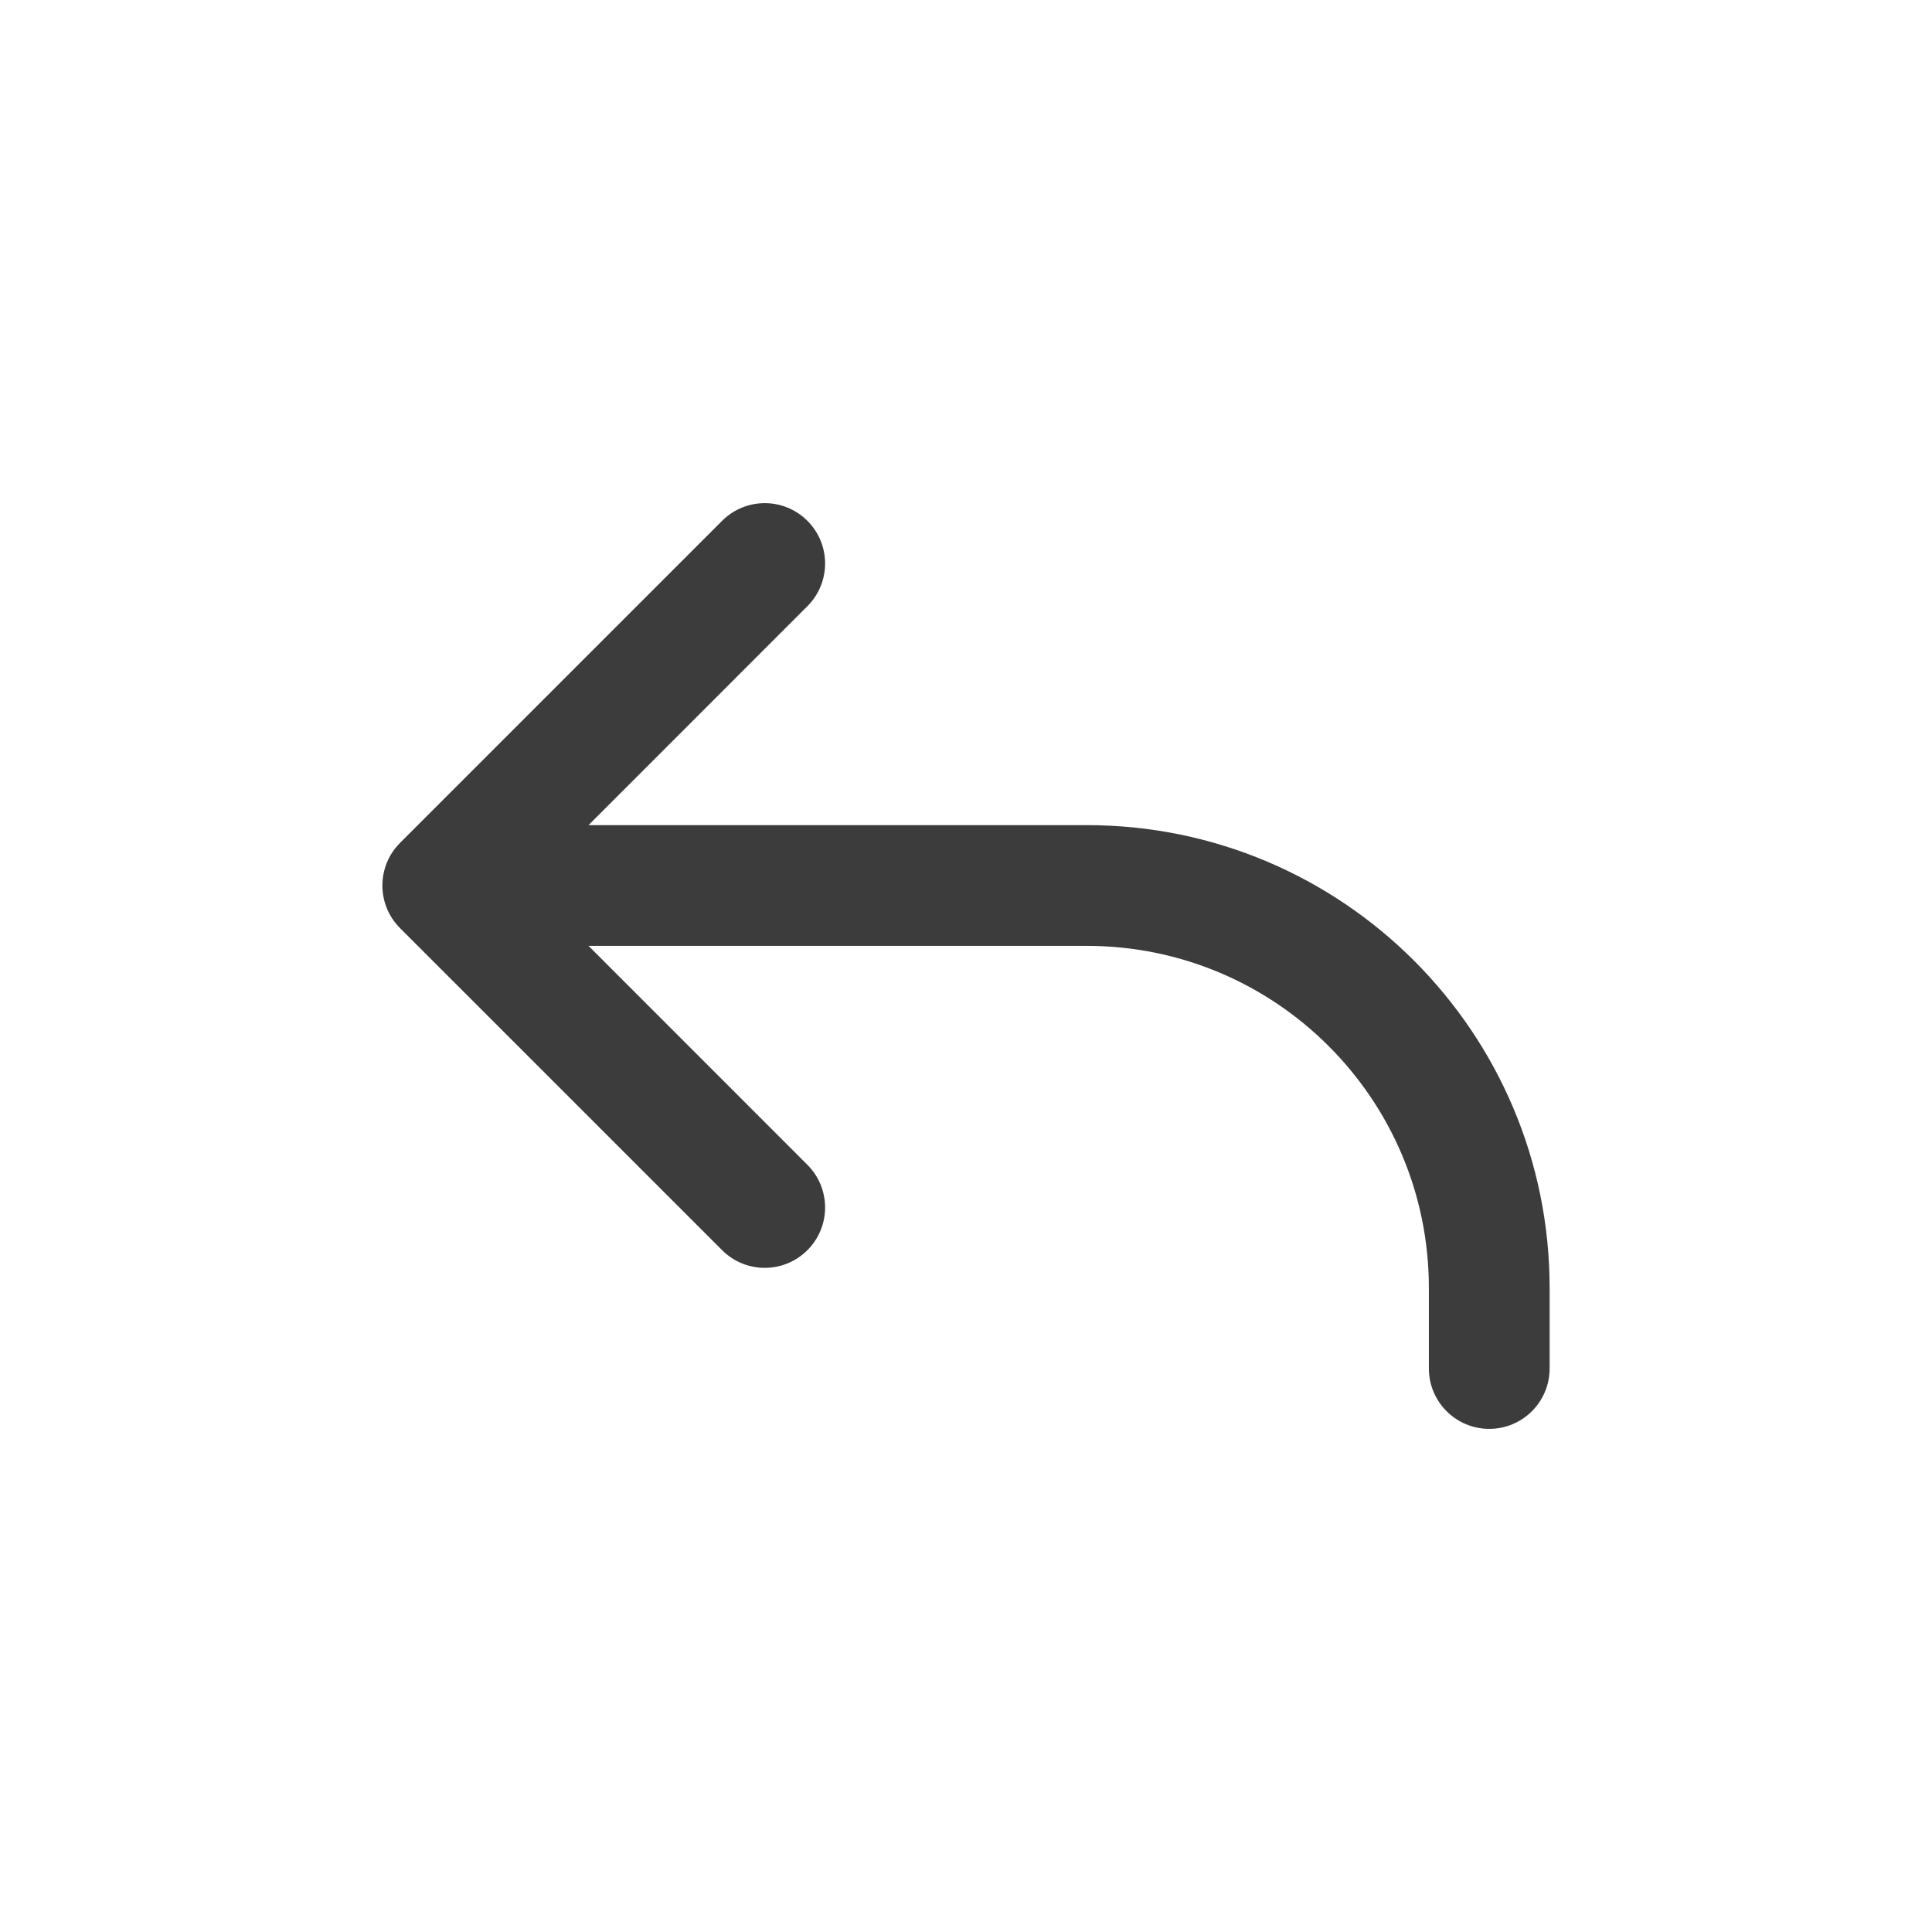 <svg width="24" height="24" viewBox="0 0 24 24" fill="none" xmlns="http://www.w3.org/2000/svg">
<path fill-rule="evenodd" clip-rule="evenodd" d="M10.03 6.47C10.323 6.763 10.323 7.237 10.03 7.53L7.311 10.25H13.5C16.676 10.25 19.25 12.824 19.25 16V17C19.25 17.414 18.914 17.75 18.5 17.75C18.086 17.75 17.75 17.414 17.75 17V16C17.75 13.653 15.847 11.75 13.5 11.75H7.311L10.03 14.47C10.323 14.763 10.323 15.237 10.03 15.53C9.737 15.823 9.263 15.823 8.97 15.53L4.97 11.53C4.677 11.237 4.677 10.763 4.97 10.47L8.97 6.47C9.263 6.177 9.737 6.177 10.03 6.47Z" fill="#3C3C3C"/>
</svg>
